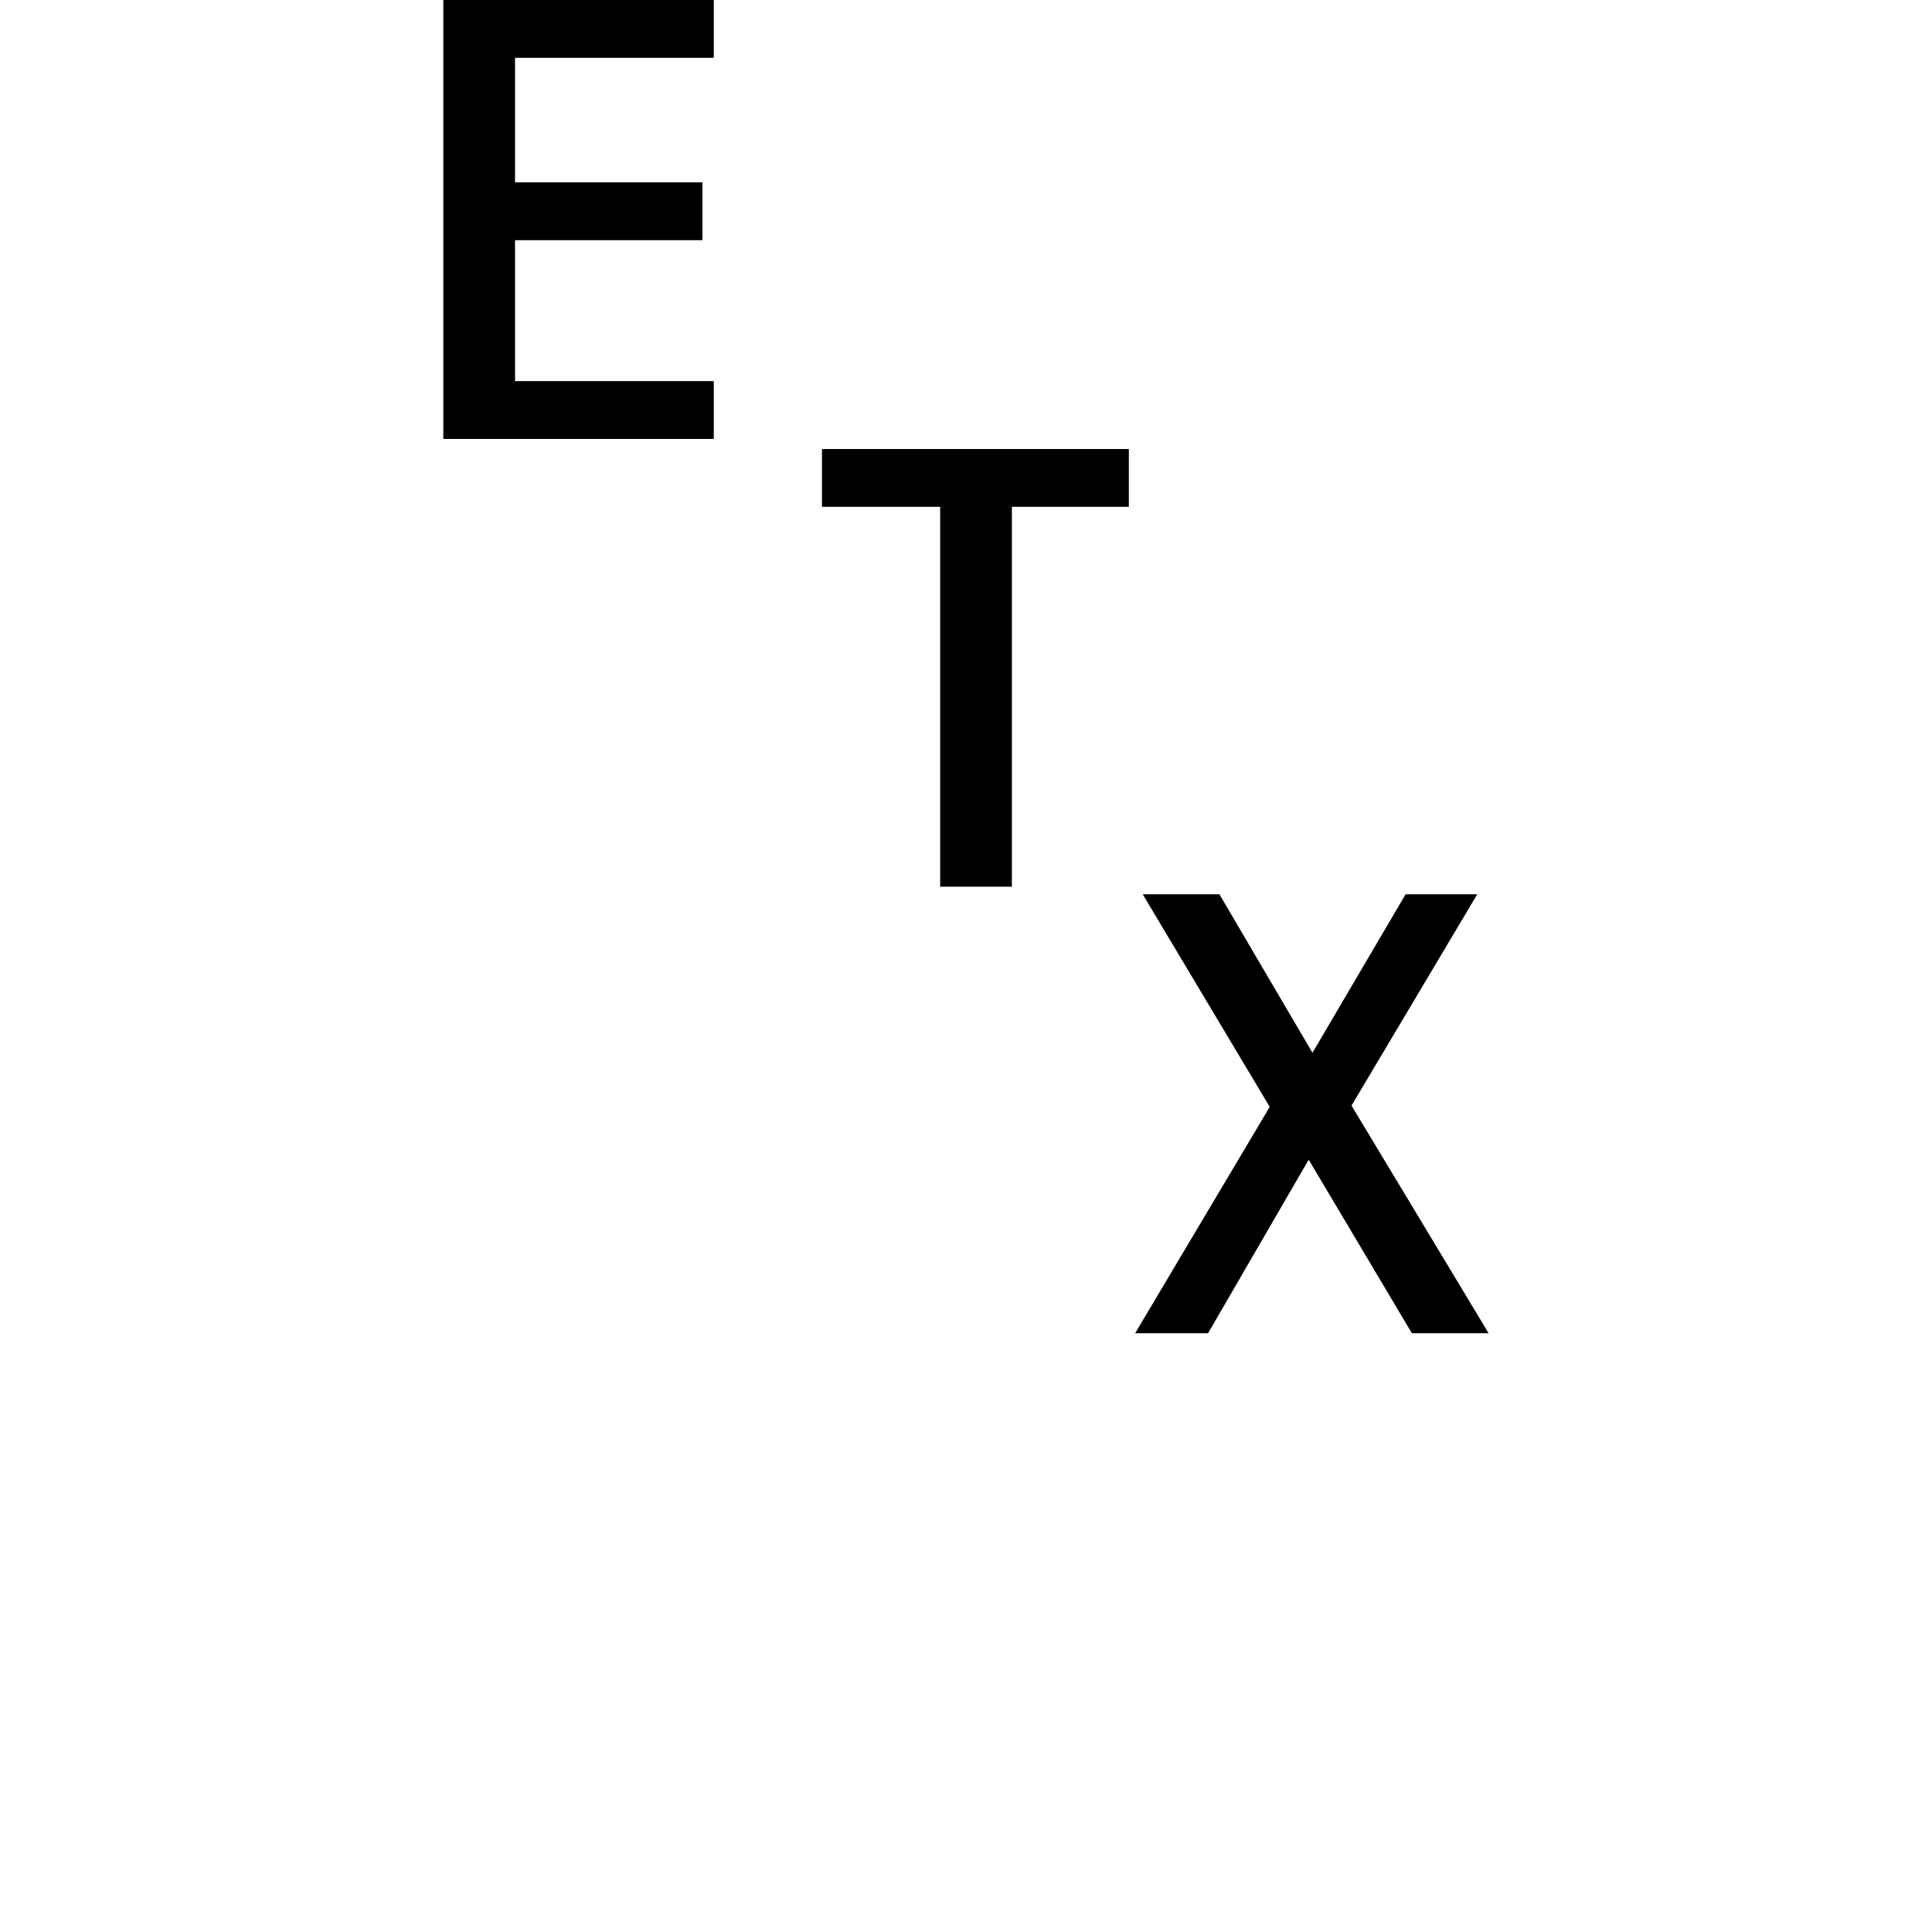 <svg height="24" viewBox="0 0 24 24" width="24" xmlns="http://www.w3.org/2000/svg">
<path d="M0.984,11.109 L0.984,16.562 L4.344,16.562 L4.344,15.844 L1.875,15.844 L1.875,14.297 L4.203,14.297 L4.203,13.578 L1.875,13.578 L1.875,11.828 L4.344,11.828 L4.344,11.109 Z M7.156,5.547 L7.156,10.266 L5.688,10.266 L5.688,10.984 L9.5,10.984 L9.5,10.266 L8.047,10.266 L8.047,5.547 Z M9.578,0 L11.25,2.812 L9.672,5.453 L10.625,5.453 L11.781,3.484 L12.938,5.453 L13.828,5.453 L12.266,2.828 L13.969,0 L13.016,0 L11.734,2.156 L10.484,0 Z" transform="translate(4.523, 16.562) scale(1, -1)"/>
</svg>